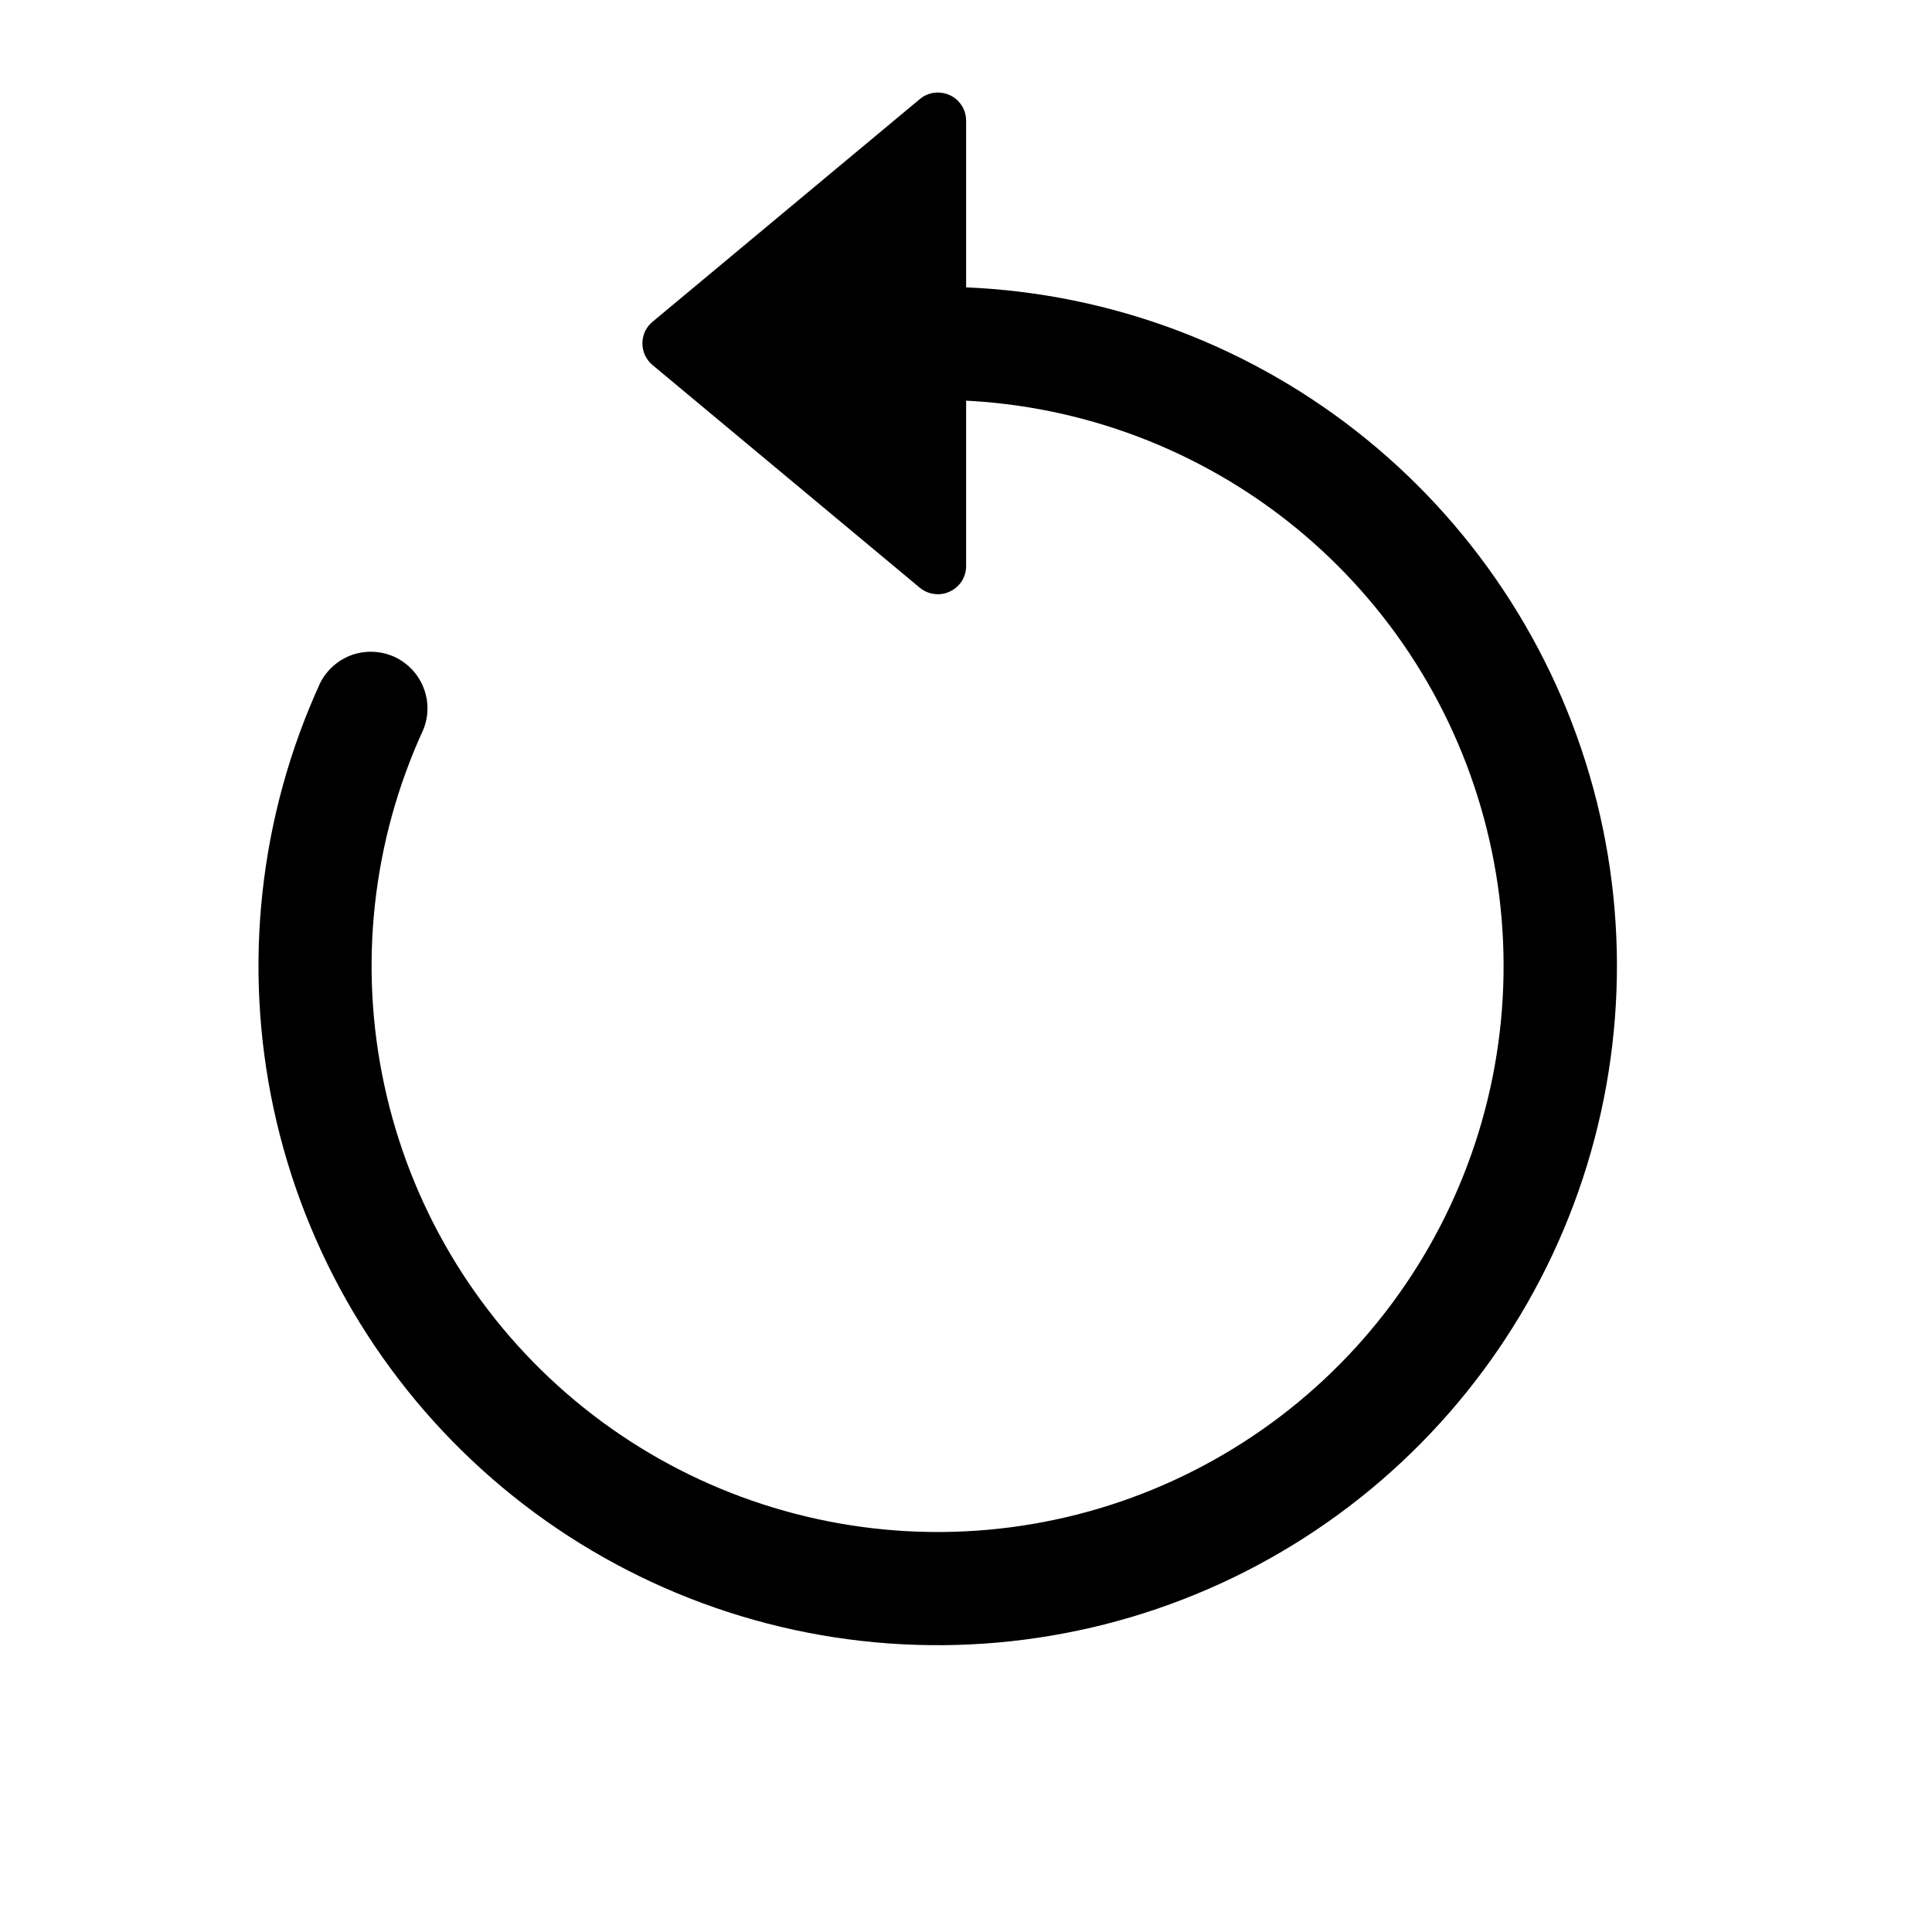 <svg width="16" height="16" viewBox="0 0 16 16" fill="none" xmlns="http://www.w3.org/2000/svg">
    <g clip-path="url(#clip0_5500_46679)">
        <path fill-rule="evenodd" clip-rule="evenodd"
            d="M7.767 3.312C8.78 3.313 9.765 3.642 10.576 4.249C11.387 4.857 11.979 5.711 12.263 6.683C12.548 7.655 12.51 8.694 12.155 9.642C11.8 10.591 11.147 11.4 10.294 11.946C9.441 12.493 8.434 12.749 7.424 12.675C6.414 12.601 5.454 12.202 4.69 11.538C3.925 10.873 3.396 9.979 3.183 8.988C2.969 7.998 3.082 6.965 3.505 6.044C3.551 5.932 3.552 5.807 3.507 5.694C3.463 5.582 3.377 5.491 3.267 5.44C3.157 5.39 3.032 5.384 2.917 5.423C2.803 5.463 2.708 5.546 2.653 5.653C2.146 6.758 2.011 7.998 2.267 9.186C2.524 10.375 3.158 11.448 4.076 12.246C4.993 13.043 6.145 13.522 7.357 13.61C8.57 13.698 9.778 13.392 10.802 12.735C11.825 12.079 12.608 11.109 13.034 9.97C13.46 8.831 13.506 7.585 13.164 6.419C12.822 5.252 12.111 4.227 11.138 3.498C10.165 2.769 8.982 2.375 7.767 2.375V3.312Z"
            fill="currentColor" />
        <path
            d="M8.001 4.687V1.001C8.001 0.956 7.989 0.912 7.965 0.875C7.941 0.837 7.907 0.807 7.866 0.788C7.826 0.77 7.781 0.763 7.737 0.768C7.693 0.774 7.651 0.792 7.617 0.821L5.405 2.664C5.378 2.686 5.357 2.713 5.342 2.744C5.328 2.775 5.32 2.809 5.32 2.844C5.32 2.878 5.328 2.912 5.342 2.943C5.357 2.974 5.378 3.002 5.405 3.024L7.617 4.867C7.651 4.895 7.693 4.914 7.737 4.919C7.781 4.925 7.826 4.918 7.866 4.899C7.907 4.88 7.941 4.85 7.965 4.813C7.989 4.775 8.001 4.731 8.001 4.687V4.687Z"
            fill="currentColor" />
    </g>
    <defs>
        <clipPath id="clip0_5500_46679">
            <rect width="15" height="15" fill="white" transform="translate(0.5 0.5)" />
        </clipPath>
    </defs>
</svg>